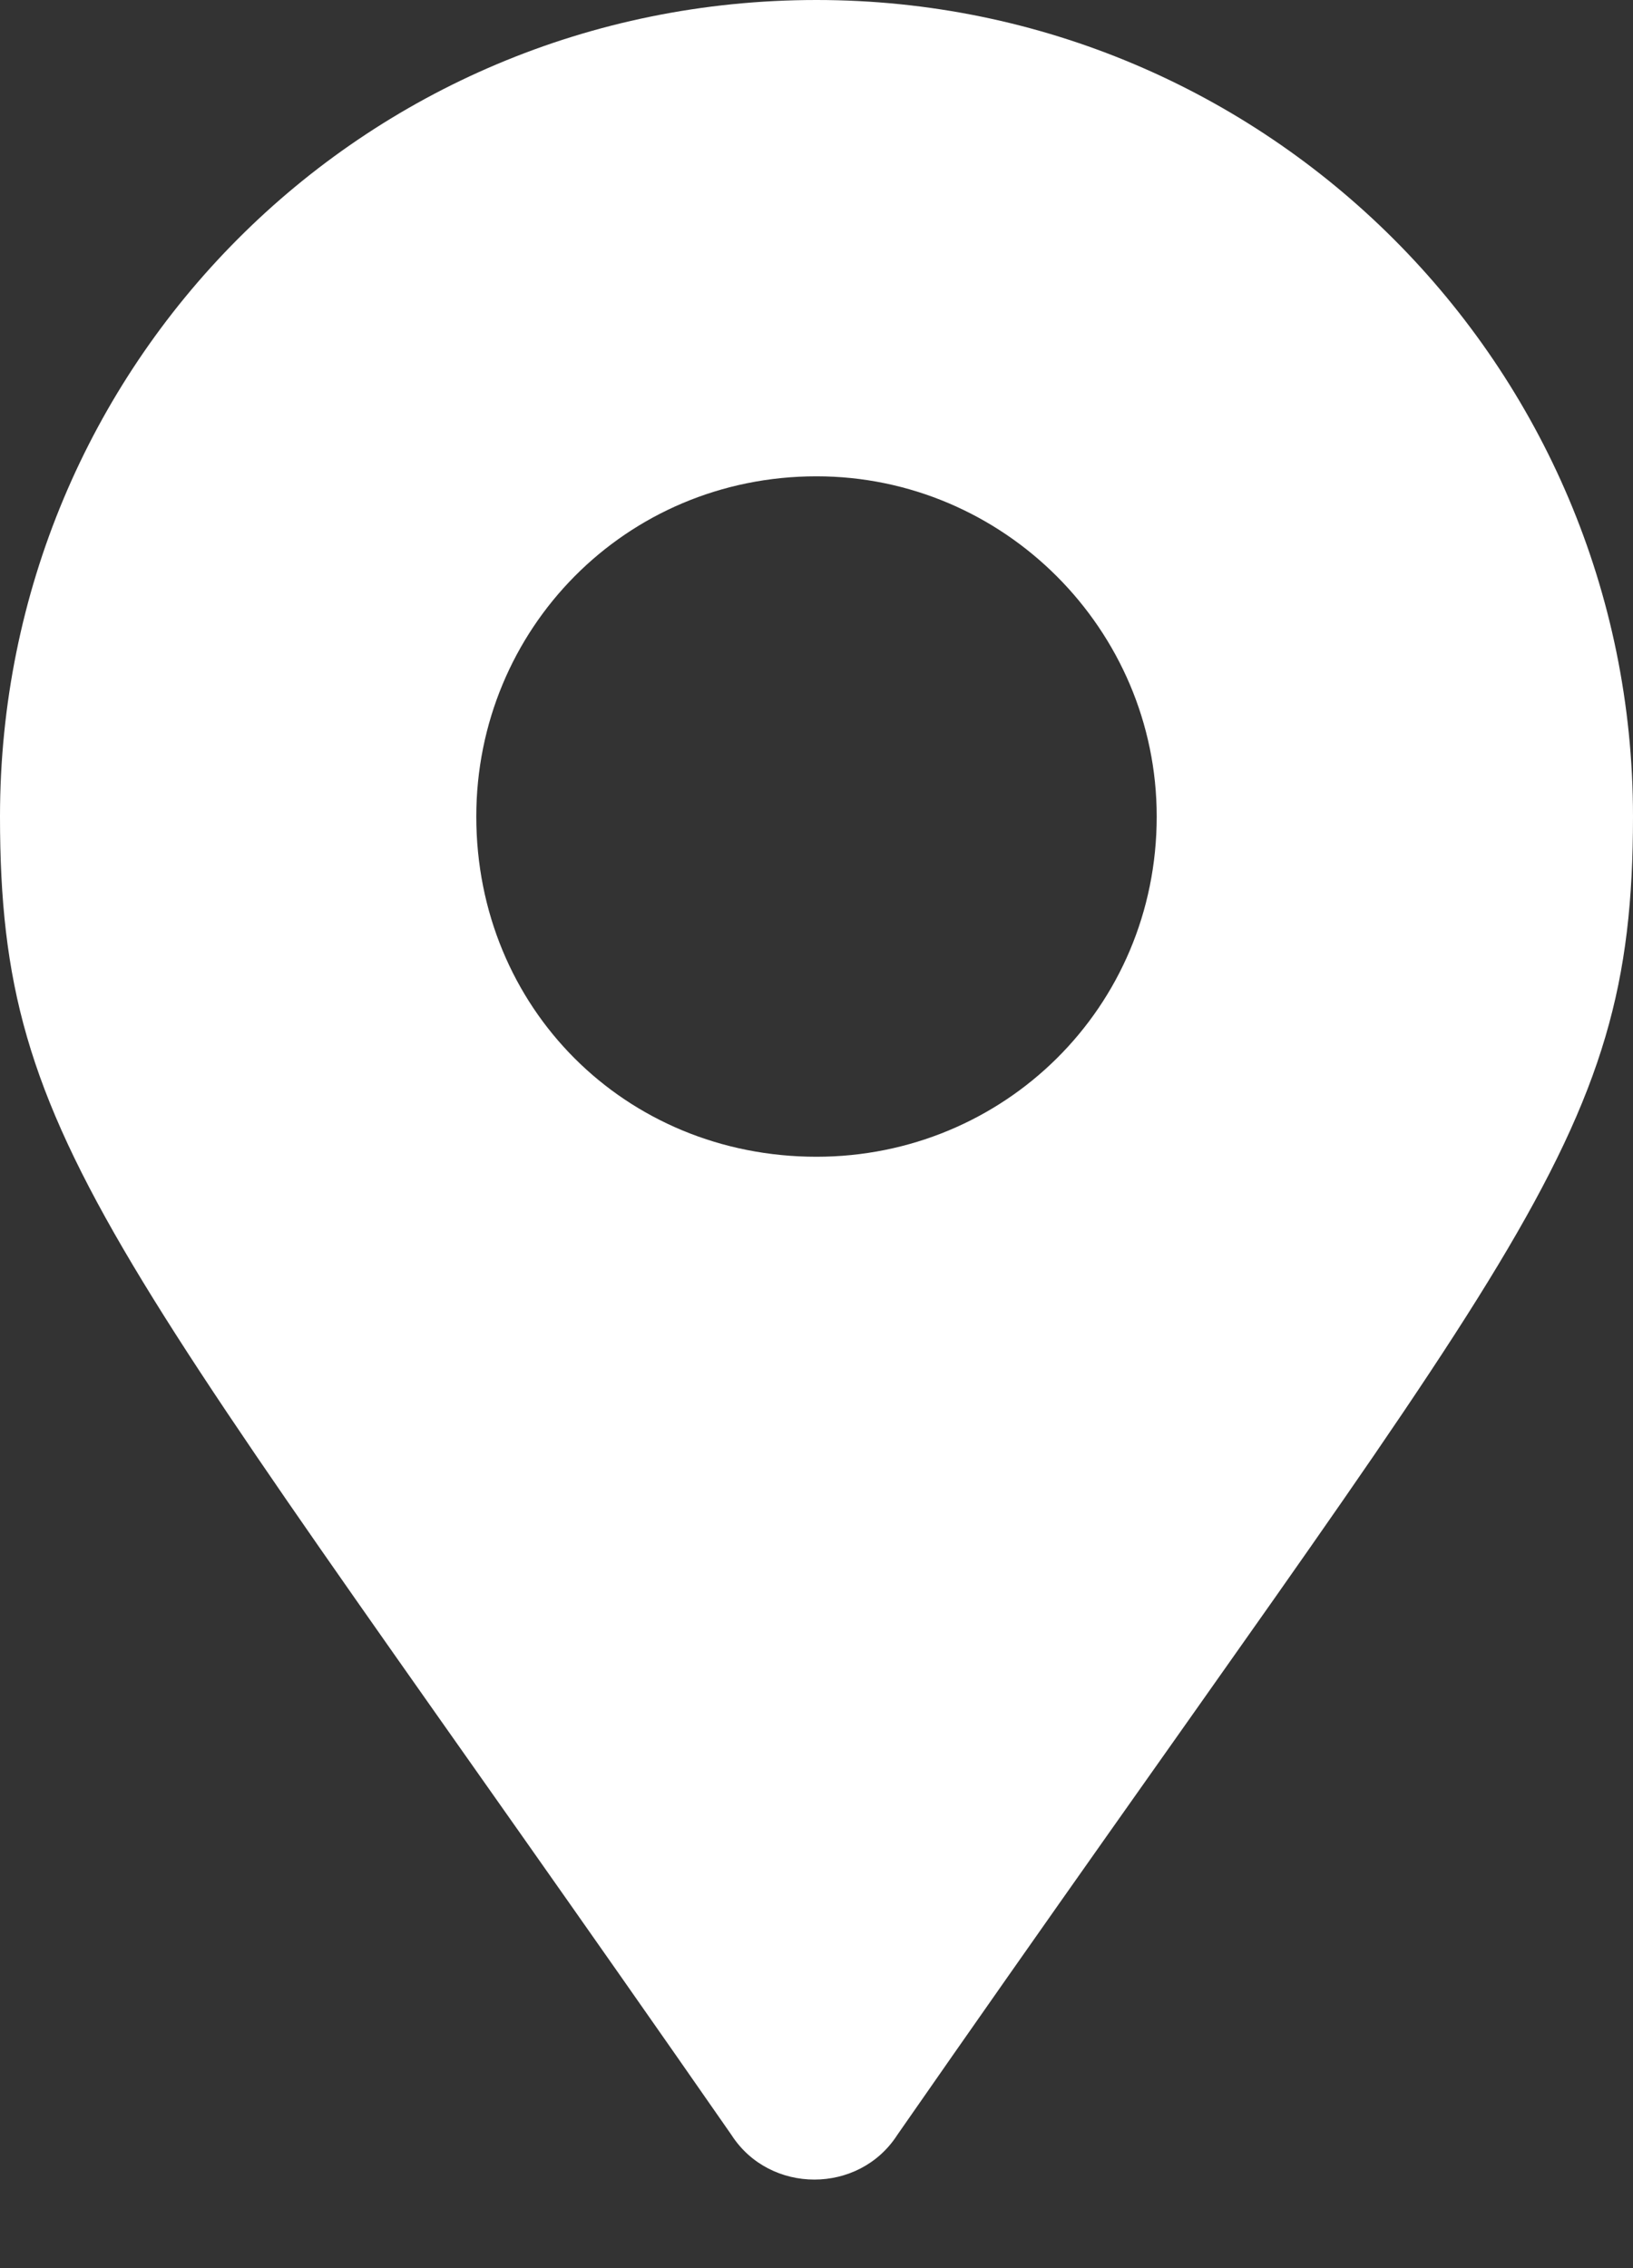 <svg width="18" height="25" viewBox="0 0 18 25" fill="none" xmlns="http://www.w3.org/2000/svg">
<rect x="0" y="0" width="18" height="25" fill="#333333" stroke="none"/>
<path d="M8.062 23.531C8.484 24.188 9.469 24.188 9.891 23.531C16.734 13.688 18 12.656 18 9C18 4.031 13.969 0 9 0C3.984 0 0 4.031 0 9C0 12.656 1.219 13.688 8.062 23.531ZM9 12.75C6.891 12.75 5.25 11.109 5.25 9C5.25 6.938 6.891 5.25 9 5.25C11.062 5.25 12.75 6.938 12.75 9C12.75 11.109 11.062 12.75 9 12.75Z" fill="white"/>
</svg>
